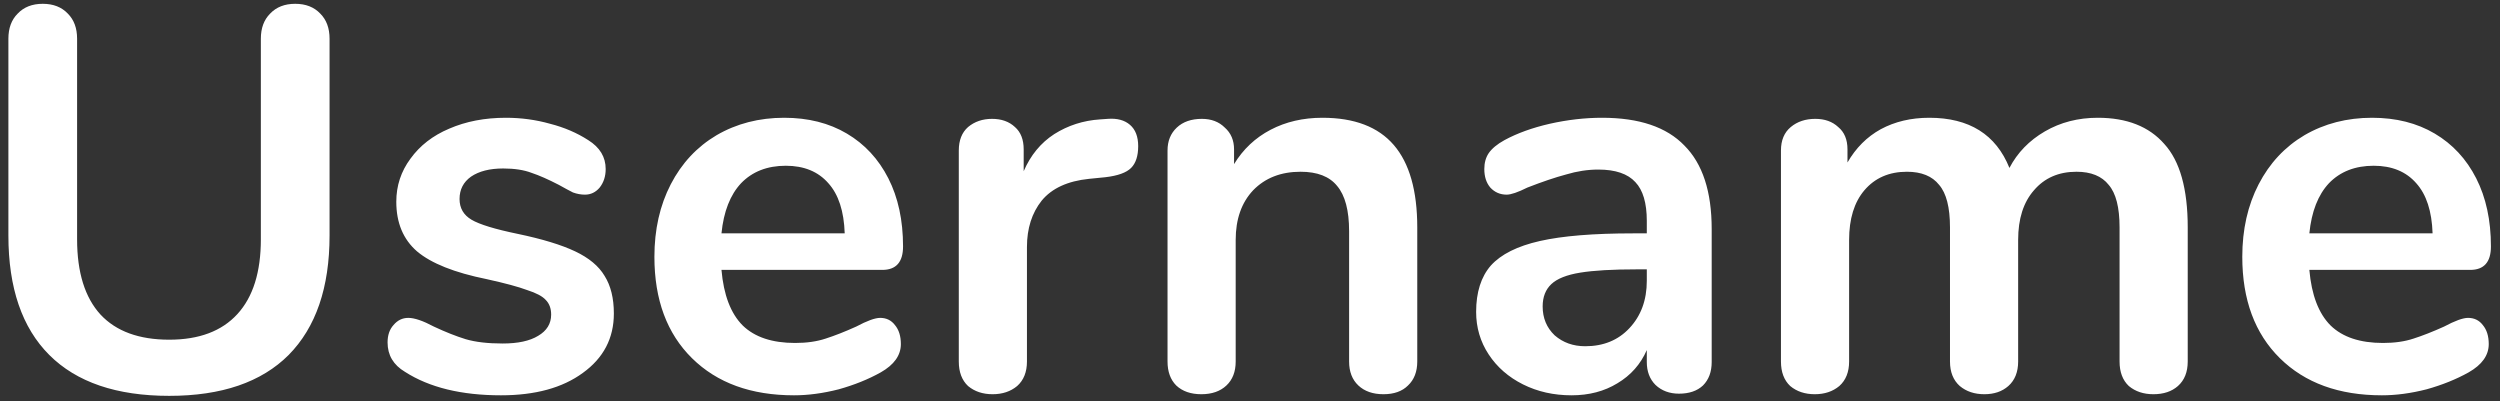 <svg width="243" height="39" viewBox="0 0 243 39" fill="none" xmlns="http://www.w3.org/2000/svg">
<rect x="0" y="0" width="243" height="39" fill="#333333" stroke="none"/>
<path d="M16.451 38.477C11.328 38.477 7.441 37.152 4.791 34.502C2.141 31.852 0.816 27.983 0.816 22.895V3.762C0.816 2.737 1.116 1.925 1.717 1.324C2.318 0.688 3.13 0.37 4.155 0.37C5.18 0.37 5.992 0.688 6.593 1.324C7.194 1.925 7.494 2.737 7.494 3.762V23.266C7.494 26.481 8.254 28.919 9.773 30.58C11.292 32.205 13.518 33.018 16.451 33.018C19.348 33.018 21.557 32.188 23.076 30.527C24.595 28.866 25.355 26.446 25.355 23.266V3.762C25.355 2.737 25.655 1.925 26.256 1.324C26.857 0.688 27.669 0.37 28.694 0.37C29.719 0.37 30.531 0.688 31.132 1.324C31.733 1.925 32.033 2.737 32.033 3.762V22.895C32.033 27.948 30.708 31.817 28.058 34.502C25.408 37.152 21.539 38.477 16.451 38.477ZM48.696 38.424C44.845 38.424 41.736 37.664 39.368 36.145C38.237 35.474 37.672 34.52 37.672 33.283C37.672 32.576 37.867 32.011 38.255 31.587C38.644 31.128 39.121 30.898 39.686 30.898C40.287 30.898 41.117 31.181 42.177 31.746C43.308 32.276 44.333 32.682 45.251 32.965C46.205 33.248 47.407 33.389 48.855 33.389C50.339 33.389 51.487 33.142 52.3 32.647C53.148 32.152 53.572 31.463 53.572 30.58C53.572 29.979 53.395 29.502 53.042 29.149C52.724 28.796 52.123 28.478 51.24 28.195C50.392 27.877 49.085 27.524 47.318 27.135C44.173 26.499 41.912 25.598 40.534 24.432C39.191 23.266 38.52 21.658 38.52 19.609C38.52 18.054 38.98 16.659 39.898 15.422C40.817 14.15 42.071 13.178 43.661 12.507C45.286 11.8 47.124 11.447 49.173 11.447C50.657 11.447 52.088 11.641 53.466 12.03C54.844 12.383 56.081 12.913 57.176 13.62C58.307 14.327 58.872 15.263 58.872 16.429C58.872 17.136 58.678 17.736 58.289 18.231C57.901 18.69 57.423 18.92 56.858 18.92C56.469 18.92 56.081 18.849 55.692 18.708C55.339 18.531 54.88 18.284 54.314 17.966C53.289 17.436 52.406 17.047 51.664 16.8C50.922 16.517 50.004 16.376 48.908 16.376C47.601 16.376 46.559 16.641 45.781 17.171C45.039 17.701 44.668 18.425 44.668 19.344C44.668 20.227 45.057 20.899 45.834 21.358C46.611 21.817 48.113 22.277 50.339 22.736C52.706 23.231 54.562 23.796 55.904 24.432C57.247 25.068 58.201 25.863 58.766 26.817C59.367 27.771 59.667 28.99 59.667 30.474C59.667 32.877 58.66 34.802 56.646 36.251C54.667 37.7 52.017 38.424 48.696 38.424ZM85.55 30.898C86.15 30.898 86.627 31.128 86.981 31.587C87.369 32.046 87.564 32.665 87.564 33.442C87.564 34.537 86.91 35.456 85.603 36.198C84.401 36.869 83.041 37.417 81.522 37.841C80.002 38.23 78.554 38.424 77.176 38.424C73.006 38.424 69.703 37.223 67.265 34.82C64.827 32.417 63.608 29.131 63.608 24.962C63.608 22.312 64.138 19.962 65.198 17.913C66.258 15.864 67.742 14.274 69.65 13.143C71.593 12.012 73.784 11.447 76.222 11.447C78.554 11.447 80.585 11.959 82.317 12.984C84.048 14.009 85.391 15.457 86.345 17.33C87.299 19.203 87.776 21.411 87.776 23.955C87.776 25.474 87.104 26.234 85.762 26.234H70.127C70.339 28.672 71.028 30.474 72.194 31.64C73.36 32.771 75.056 33.336 77.282 33.336C78.412 33.336 79.402 33.195 80.25 32.912C81.133 32.629 82.122 32.241 83.218 31.746C84.278 31.181 85.055 30.898 85.55 30.898ZM76.381 16.111C74.579 16.111 73.13 16.676 72.035 17.807C70.975 18.938 70.339 20.563 70.127 22.683H82.105C82.034 20.528 81.504 18.902 80.515 17.807C79.525 16.676 78.147 16.111 76.381 16.111ZM107.664 11.553C108.583 11.482 109.307 11.677 109.837 12.136C110.367 12.595 110.632 13.284 110.632 14.203C110.632 15.157 110.402 15.864 109.943 16.323C109.484 16.782 108.653 17.083 107.452 17.224L105.862 17.383C103.777 17.595 102.24 18.302 101.251 19.503C100.297 20.704 99.82 22.206 99.82 24.008V35.138C99.82 36.163 99.502 36.958 98.866 37.523C98.23 38.053 97.435 38.318 96.481 38.318C95.527 38.318 94.732 38.053 94.096 37.523C93.495 36.958 93.195 36.163 93.195 35.138V14.627C93.195 13.638 93.495 12.878 94.096 12.348C94.732 11.818 95.509 11.553 96.428 11.553C97.347 11.553 98.089 11.818 98.654 12.348C99.219 12.843 99.502 13.567 99.502 14.521V16.641C100.173 15.086 101.163 13.885 102.47 13.037C103.813 12.189 105.297 11.712 106.922 11.606L107.664 11.553ZM128.536 11.447C131.645 11.447 133.96 12.33 135.479 14.097C136.998 15.864 137.758 18.531 137.758 22.1V35.138C137.758 36.127 137.458 36.905 136.857 37.47C136.292 38.035 135.497 38.318 134.472 38.318C133.447 38.318 132.635 38.035 132.034 37.47C131.433 36.905 131.133 36.127 131.133 35.138V22.471C131.133 20.457 130.744 18.991 129.967 18.072C129.225 17.153 128.041 16.694 126.416 16.694C124.508 16.694 122.971 17.295 121.805 18.496C120.674 19.697 120.109 21.305 120.109 23.319V35.138C120.109 36.127 119.809 36.905 119.208 37.47C118.607 38.035 117.795 38.318 116.77 38.318C115.745 38.318 114.933 38.035 114.332 37.47C113.767 36.905 113.484 36.127 113.484 35.138V14.627C113.484 13.708 113.784 12.966 114.385 12.401C114.986 11.836 115.798 11.553 116.823 11.553C117.742 11.553 118.484 11.836 119.049 12.401C119.65 12.931 119.95 13.638 119.95 14.521V15.952C120.833 14.503 122.017 13.39 123.501 12.613C124.985 11.836 126.663 11.447 128.536 11.447ZM155.723 11.447C159.327 11.447 161.995 12.348 163.726 14.15C165.493 15.917 166.376 18.62 166.376 22.259V35.191C166.376 36.145 166.093 36.905 165.528 37.47C164.963 38 164.185 38.265 163.196 38.265C162.277 38.265 161.518 37.982 160.917 37.417C160.352 36.852 160.069 36.11 160.069 35.191V34.025C159.468 35.403 158.514 36.481 157.207 37.258C155.935 38.035 154.451 38.424 152.755 38.424C151.024 38.424 149.451 38.071 148.038 37.364C146.625 36.657 145.512 35.686 144.699 34.449C143.886 33.212 143.48 31.834 143.48 30.315C143.48 28.407 143.957 26.905 144.911 25.81C145.9 24.715 147.49 23.92 149.681 23.425C151.872 22.93 154.893 22.683 158.744 22.683H160.069V21.464C160.069 19.733 159.698 18.478 158.956 17.701C158.214 16.888 157.013 16.482 155.352 16.482C154.327 16.482 153.285 16.641 152.225 16.959C151.165 17.242 149.911 17.666 148.462 18.231C147.543 18.69 146.872 18.92 146.448 18.92C145.812 18.92 145.282 18.69 144.858 18.231C144.469 17.772 144.275 17.171 144.275 16.429C144.275 15.828 144.416 15.316 144.699 14.892C145.017 14.433 145.529 14.009 146.236 13.62C147.473 12.949 148.939 12.419 150.635 12.03C152.366 11.641 154.062 11.447 155.723 11.447ZM154.08 33.654C155.847 33.654 157.278 33.071 158.373 31.905C159.504 30.704 160.069 29.167 160.069 27.294V26.181H159.115C156.748 26.181 154.91 26.287 153.603 26.499C152.296 26.711 151.359 27.082 150.794 27.612C150.229 28.142 149.946 28.866 149.946 29.785C149.946 30.916 150.335 31.852 151.112 32.594C151.925 33.301 152.914 33.654 154.08 33.654ZM203.902 11.447C206.729 11.447 208.884 12.295 210.368 13.991C211.887 15.652 212.647 18.355 212.647 22.1V35.138C212.647 36.163 212.329 36.958 211.693 37.523C211.092 38.053 210.297 38.318 209.308 38.318C208.354 38.318 207.559 38.053 206.923 37.523C206.322 36.958 206.022 36.163 206.022 35.138V22.1C206.022 20.157 205.669 18.779 204.962 17.966C204.291 17.118 203.248 16.694 201.835 16.694C200.104 16.694 198.726 17.295 197.701 18.496C196.676 19.662 196.164 21.27 196.164 23.319V35.138C196.164 36.163 195.846 36.958 195.21 37.523C194.609 38.053 193.832 38.318 192.878 38.318C191.924 38.318 191.129 38.053 190.493 37.523C189.857 36.958 189.539 36.163 189.539 35.138V22.1C189.539 20.157 189.186 18.779 188.479 17.966C187.808 17.118 186.765 16.694 185.352 16.694C183.621 16.694 182.243 17.295 181.218 18.496C180.229 19.662 179.734 21.27 179.734 23.319V35.138C179.734 36.163 179.416 36.958 178.78 37.523C178.144 38.053 177.349 38.318 176.395 38.318C175.441 38.318 174.646 38.053 174.01 37.523C173.409 36.958 173.109 36.163 173.109 35.138V14.627C173.109 13.638 173.427 12.878 174.063 12.348C174.699 11.818 175.494 11.553 176.448 11.553C177.367 11.553 178.109 11.818 178.674 12.348C179.275 12.843 179.575 13.567 179.575 14.521V15.793C180.388 14.38 181.465 13.302 182.808 12.56C184.186 11.818 185.758 11.447 187.525 11.447C191.412 11.447 194.009 13.072 195.316 16.323C196.093 14.839 197.242 13.655 198.761 12.772C200.28 11.889 201.994 11.447 203.902 11.447ZM239.892 30.898C240.492 30.898 240.969 31.128 241.323 31.587C241.711 32.046 241.906 32.665 241.906 33.442C241.906 34.537 241.252 35.456 239.945 36.198C238.743 36.869 237.383 37.417 235.864 37.841C234.344 38.23 232.896 38.424 231.518 38.424C227.348 38.424 224.045 37.223 221.607 34.82C219.169 32.417 217.95 29.131 217.95 24.962C217.95 22.312 218.48 19.962 219.54 17.913C220.6 15.864 222.084 14.274 223.992 13.143C225.935 12.012 228.126 11.447 230.564 11.447C232.896 11.447 234.927 11.959 236.659 12.984C238.39 14.009 239.733 15.457 240.687 17.33C241.641 19.203 242.118 21.411 242.118 23.955C242.118 25.474 241.446 26.234 240.104 26.234H224.469C224.681 28.672 225.37 30.474 226.536 31.64C227.702 32.771 229.398 33.336 231.624 33.336C232.754 33.336 233.744 33.195 234.592 32.912C235.475 32.629 236.464 32.241 237.56 31.746C238.62 31.181 239.397 30.898 239.892 30.898ZM230.723 16.111C228.921 16.111 227.472 16.676 226.377 17.807C225.317 18.938 224.681 20.563 224.469 22.683H236.447C236.376 20.528 235.846 18.902 234.857 17.807C233.867 16.676 232.489 16.111 230.723 16.111Z" fill="white"/>
</svg>
